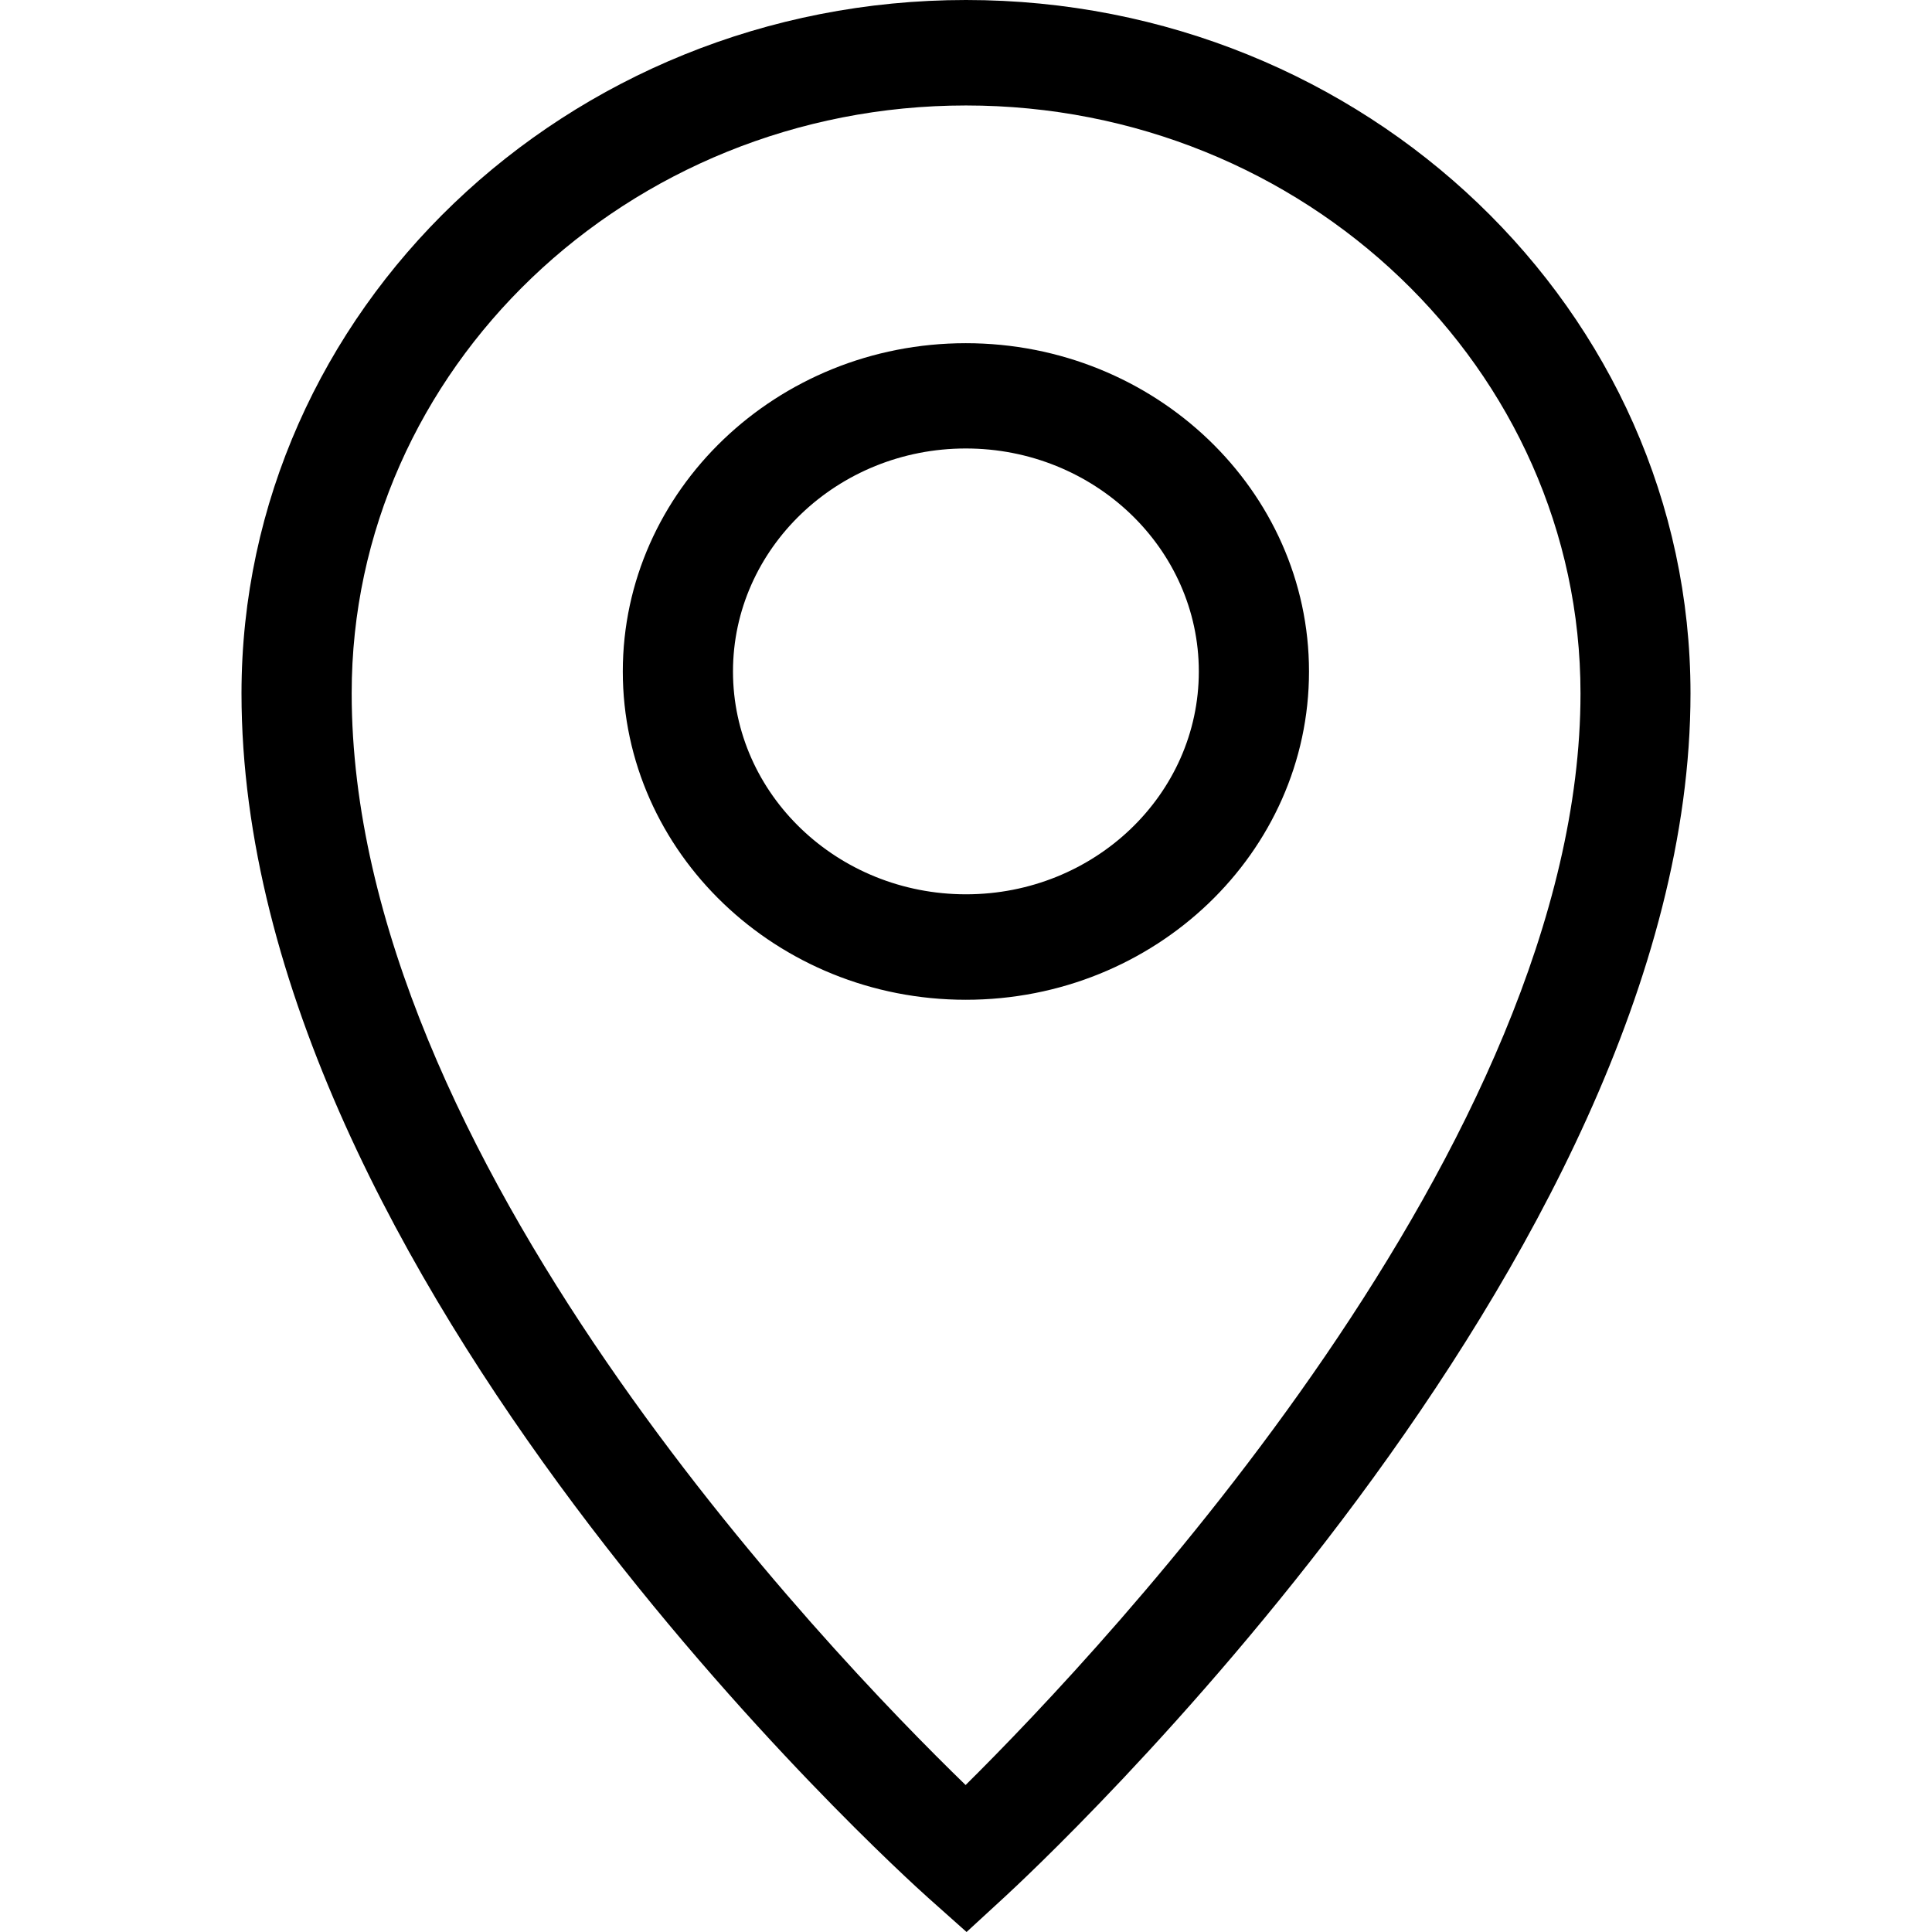 <svg xmlns="http://www.w3.org/2000/svg" viewBox="0 0 1024 1024"><path d="M388.5 355.9c0-65.2 55.4-118.2 123.4-118.2 68.1 0 123.5 53 123.5 118.2S580.1 474 512 474c-68.1 0-123.5-53-123.5-118.1zm305.3 0c0-95.9-81.6-174-181.9-174-100.2 0-181.8 78.1-181.8 174s81.6 174 181.8 174c100.4 0 181.9-78.1 181.9-174zM512 55.9c179.6 0 325.7 139.8 325.7 311.6 0 238.1-252.2 505.6-325.9 578.6-73.9-71.7-325.4-333.9-325.4-578.6C186.3 195.7 332.5 55.9 512 55.9zM492.1 1006l20.2 18 19.9-18.3C547 992.1 896 668.8 896 367.5 896 164.8 723.7 0 512 0S128 164.8 128 367.5c0 309.4 349.2 625.2 364.1 638.5z"/></svg>